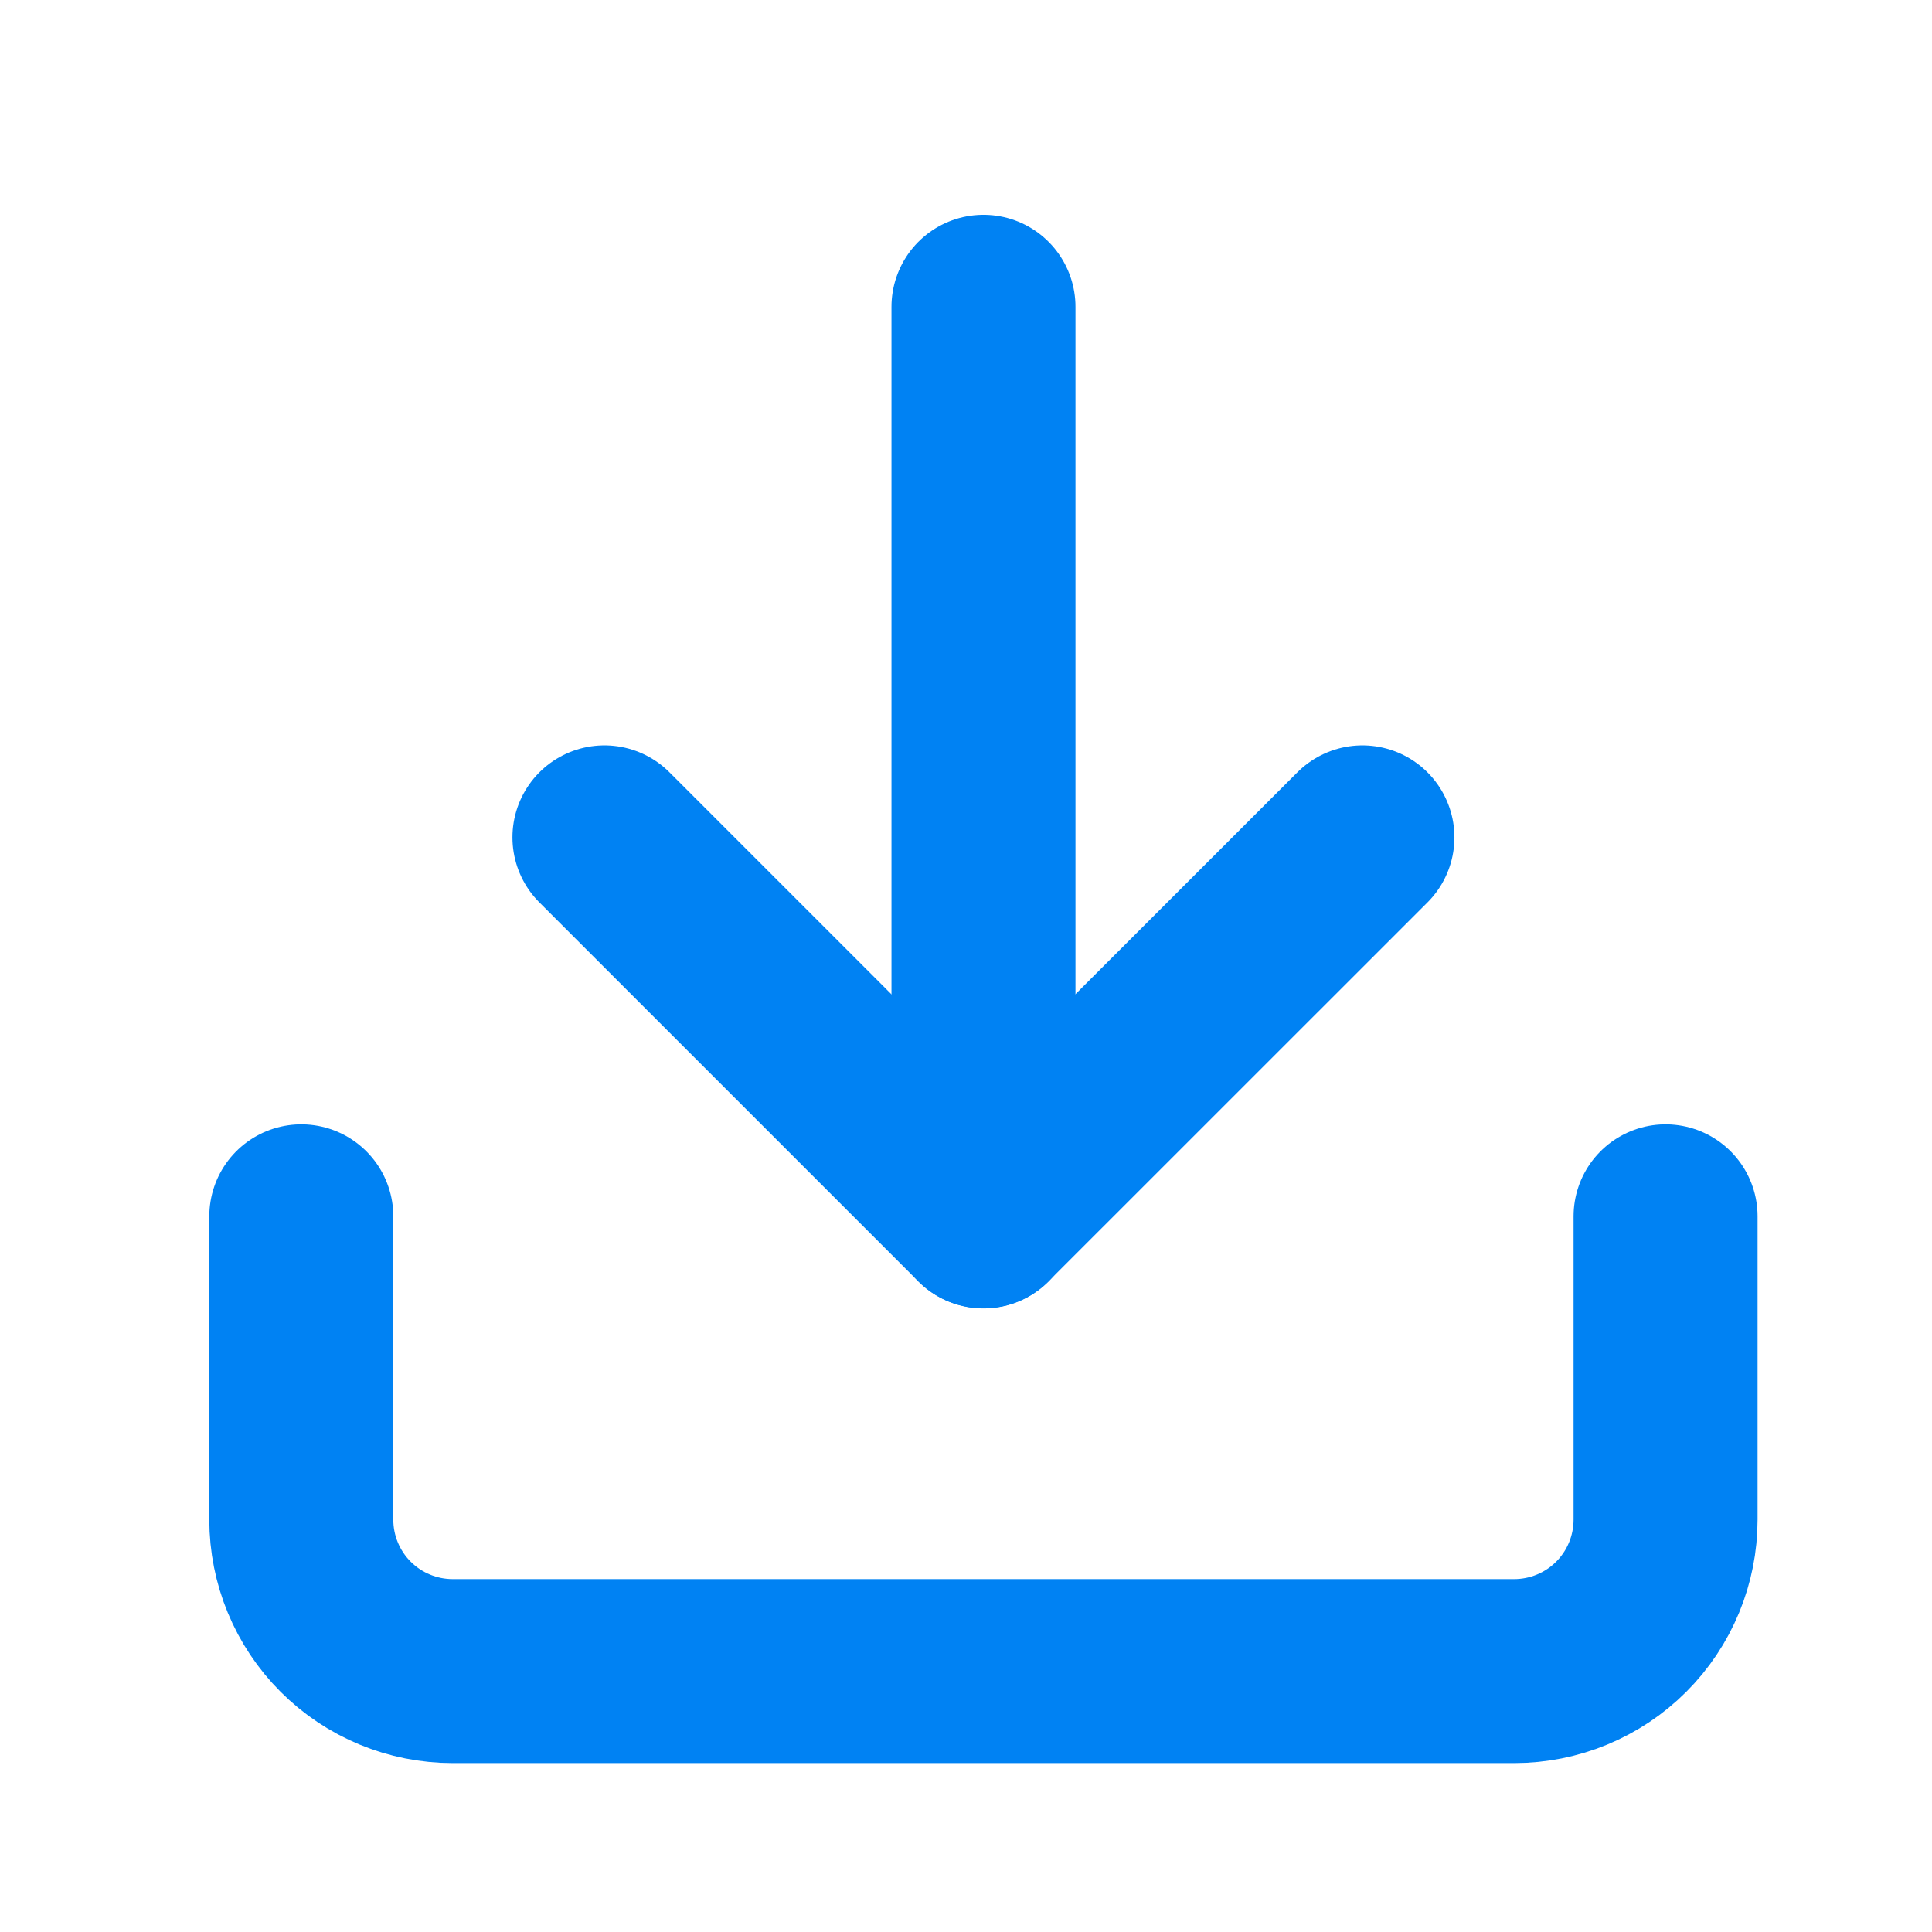 <svg width="21" height="21" viewBox="0 0 21 21" fill="none" xmlns="http://www.w3.org/2000/svg">
<path d="M18.104 13.221V16.517C18.104 16.954 17.931 17.373 17.622 17.682C17.313 17.991 16.894 18.164 16.457 18.164H4.922C4.485 18.164 4.066 17.991 3.757 17.682C3.448 17.373 3.275 16.954 3.275 16.517V13.221" stroke="#0082F3" stroke-width="2" stroke-linecap="round" stroke-linejoin="round"/>
<path d="M6.57 9.102L10.689 13.221L14.809 9.102" stroke="#0082F3" stroke-width="2" stroke-linecap="round" stroke-linejoin="round"/>
<path d="M10.69 13.222V3.335" stroke="#0082F3" stroke-width="2" stroke-linecap="round" stroke-linejoin="round"/>
</svg>
